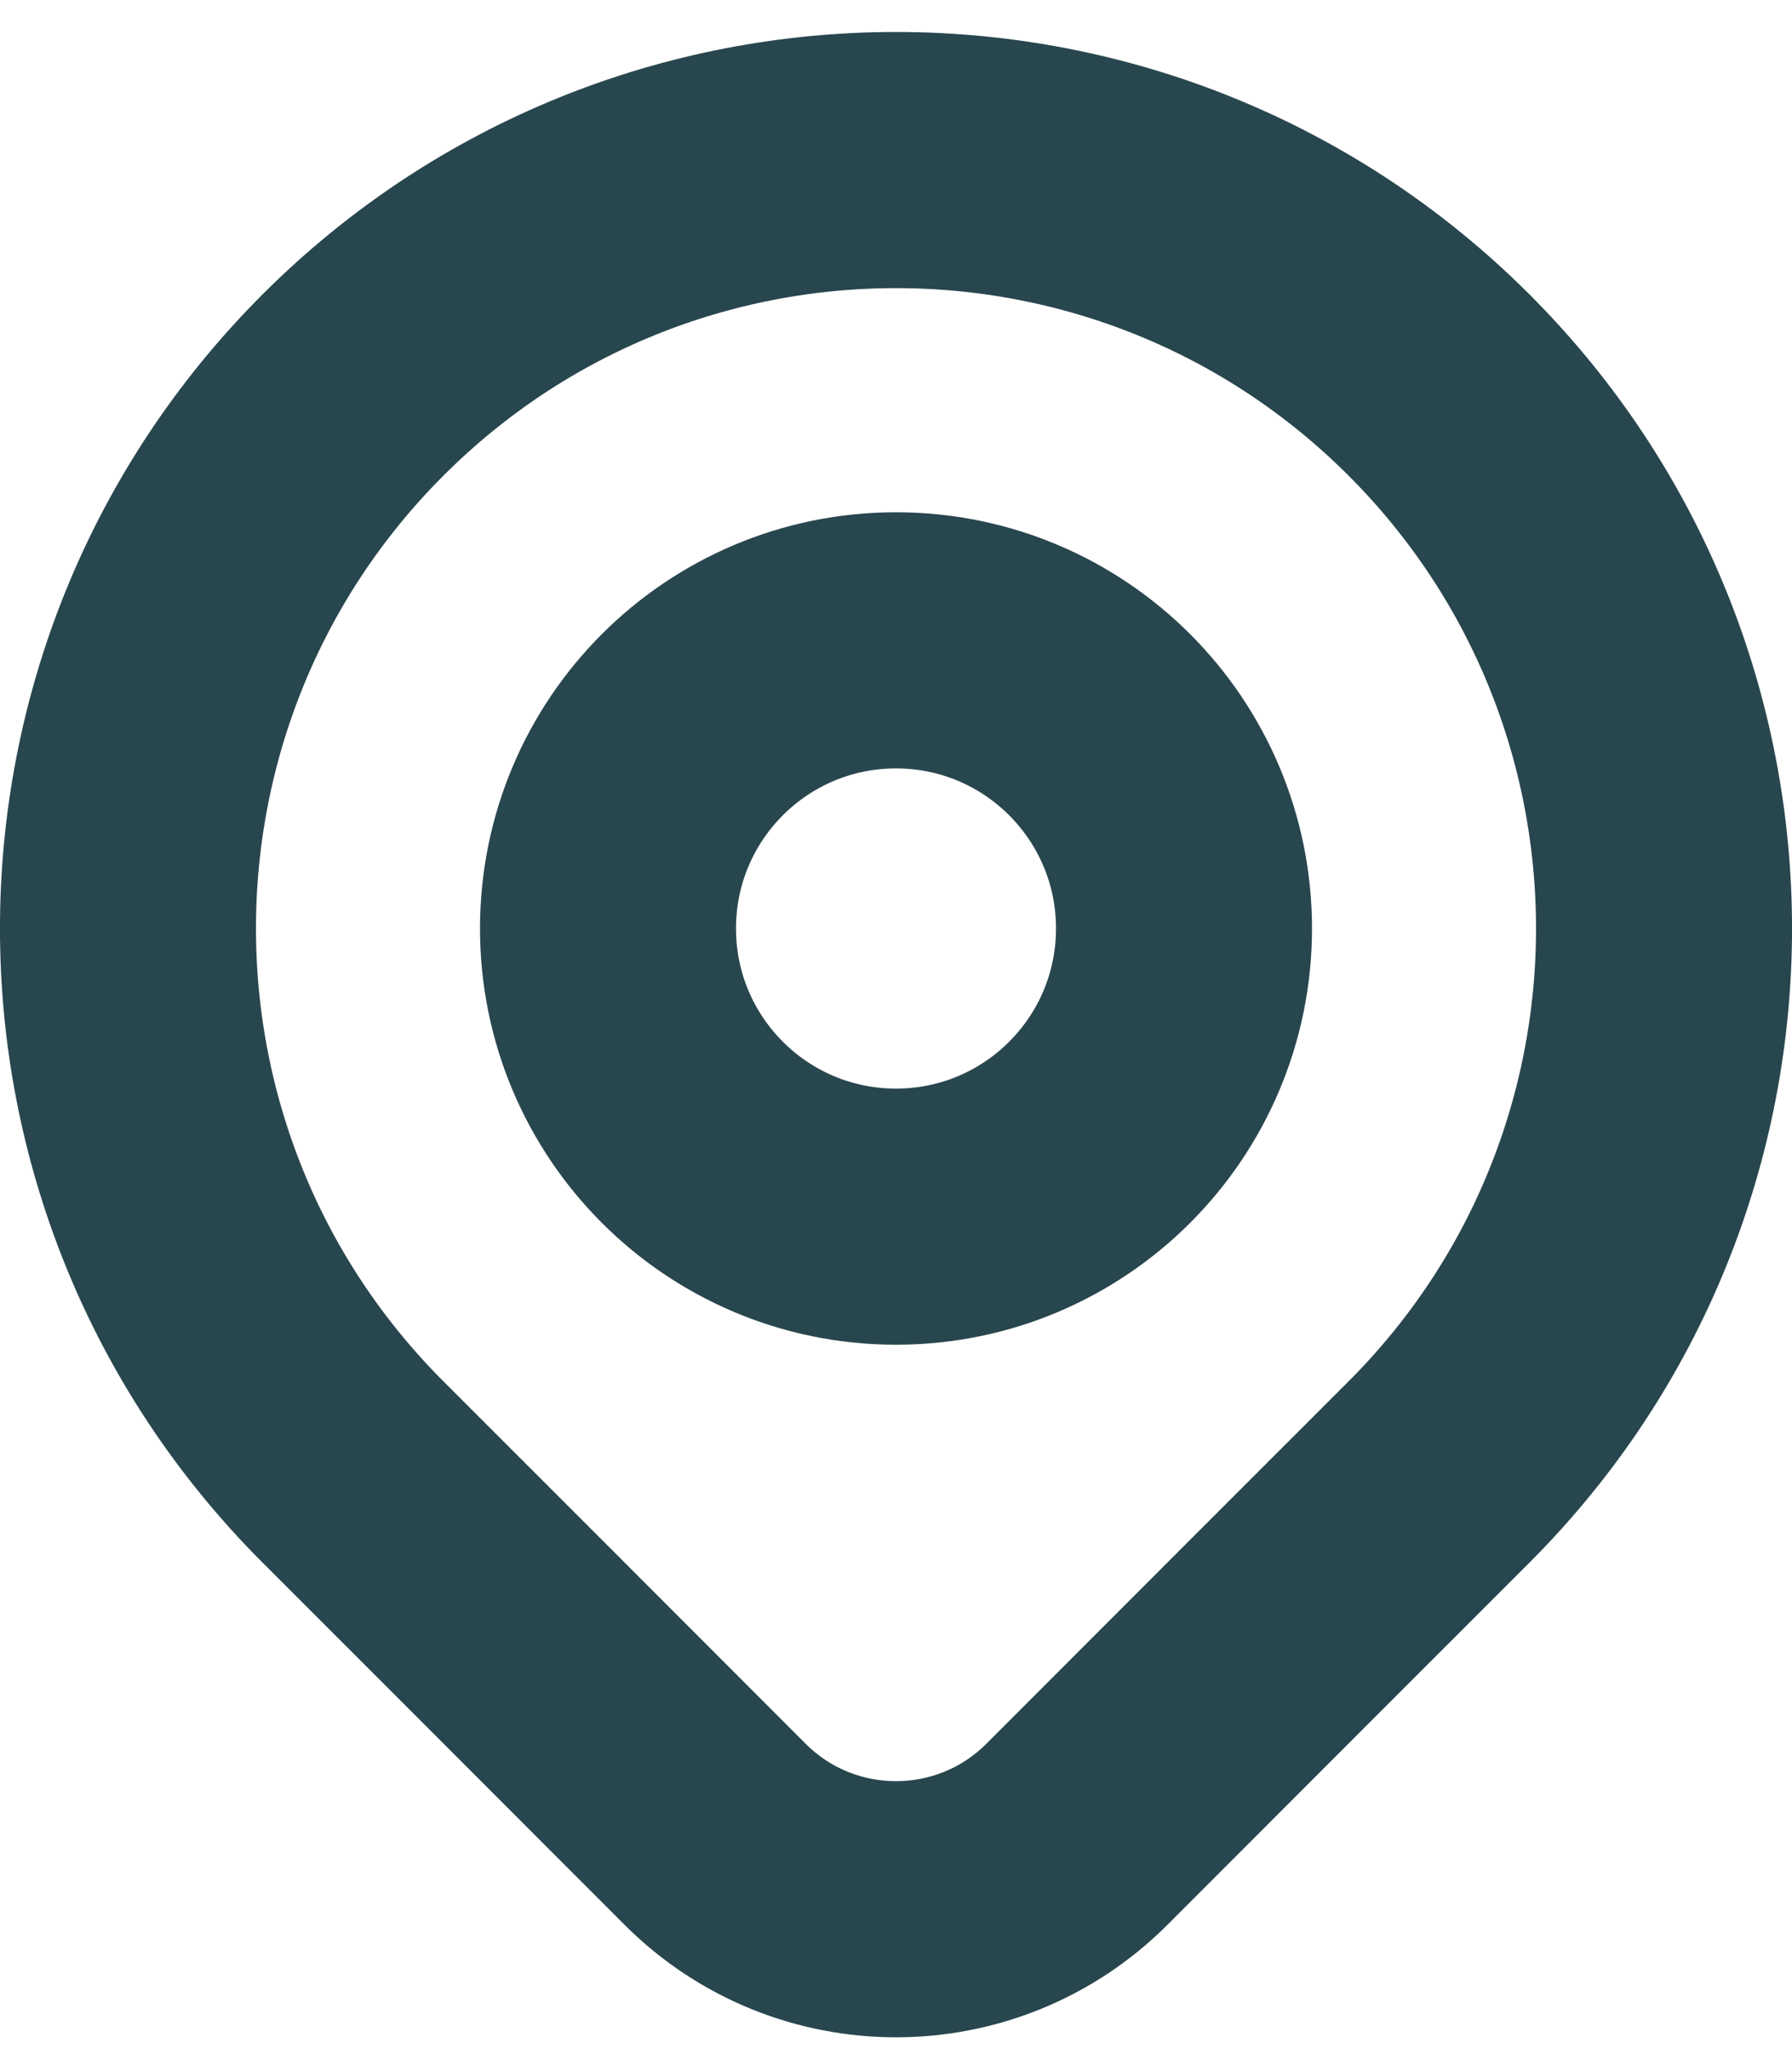 <svg width="14" height="16" viewBox="0 0 14 16" fill="none" xmlns="http://www.w3.org/2000/svg">
<path d="M11.243 11.493C10.618 12.117 9.389 13.346 8.414 14.322C7.633 15.103 6.367 15.103 5.586 14.322C4.629 13.364 3.421 12.156 2.757 11.493C0.414 9.149 0.414 5.351 2.757 3.007C5.101 0.664 8.899 0.664 11.243 3.007C13.586 5.351 13.586 9.149 11.243 11.493Z" stroke="#28464E" stroke-width="2" stroke-linecap="round" stroke-linejoin="round"/>
<path d="M9.25 7.25C9.25 8.493 8.243 9.5 7 9.5C5.757 9.5 4.75 8.493 4.75 7.25C4.75 6.007 5.757 5 7 5C8.243 5 9.25 6.007 9.25 7.25Z" stroke="#28464E" stroke-width="2" stroke-linecap="round" stroke-linejoin="round"/>
</svg>
